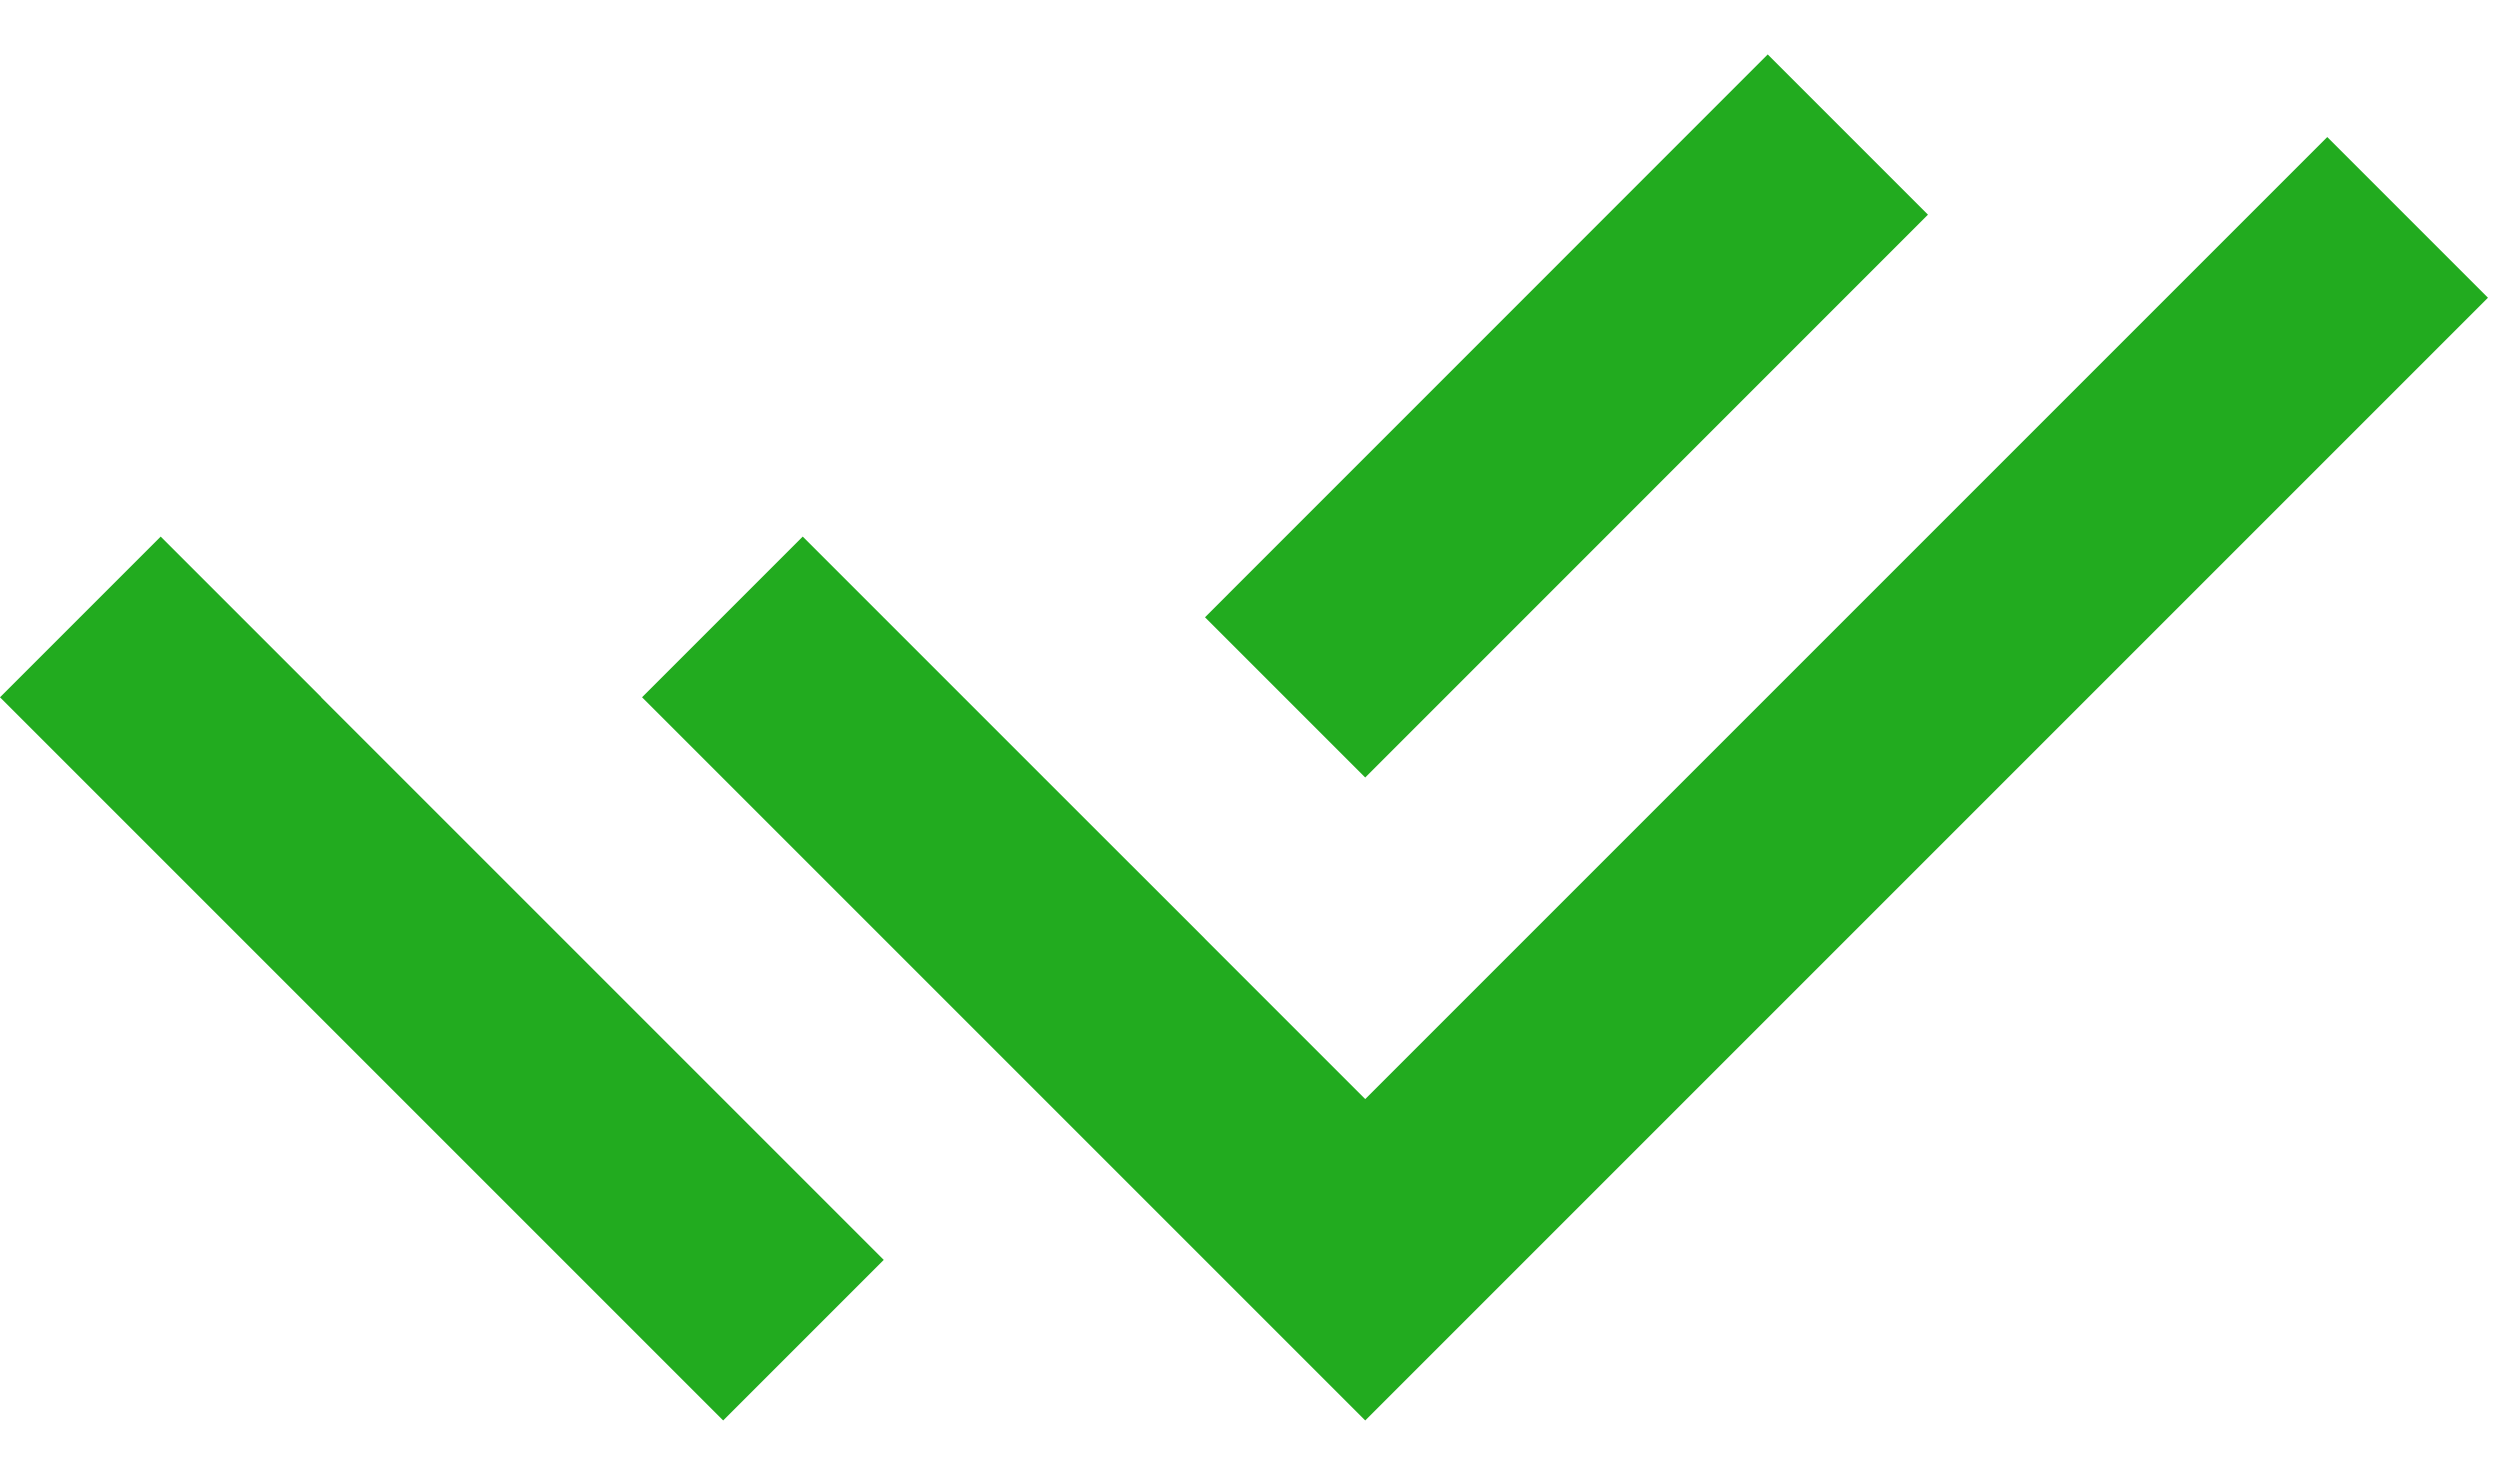 <svg width="22" height="13" viewBox="0 0 22 13" fill="none" xmlns="http://www.w3.org/2000/svg">
<path d="M10.602 8.26L12.014 9.672L20.48 1.206L21.894 2.62L12.014 12.5L5.65 6.136L7.064 4.722L9.189 6.847L10.602 8.259V8.26ZM10.604 5.432L15.556 0.479L16.966 1.889L12.014 6.842L10.604 5.432ZM7.777 11.087L6.364 12.5L0 6.136L1.414 4.722L2.827 6.135L2.826 6.136L7.777 11.087Z" fill="#22AB1F"/>
</svg>
